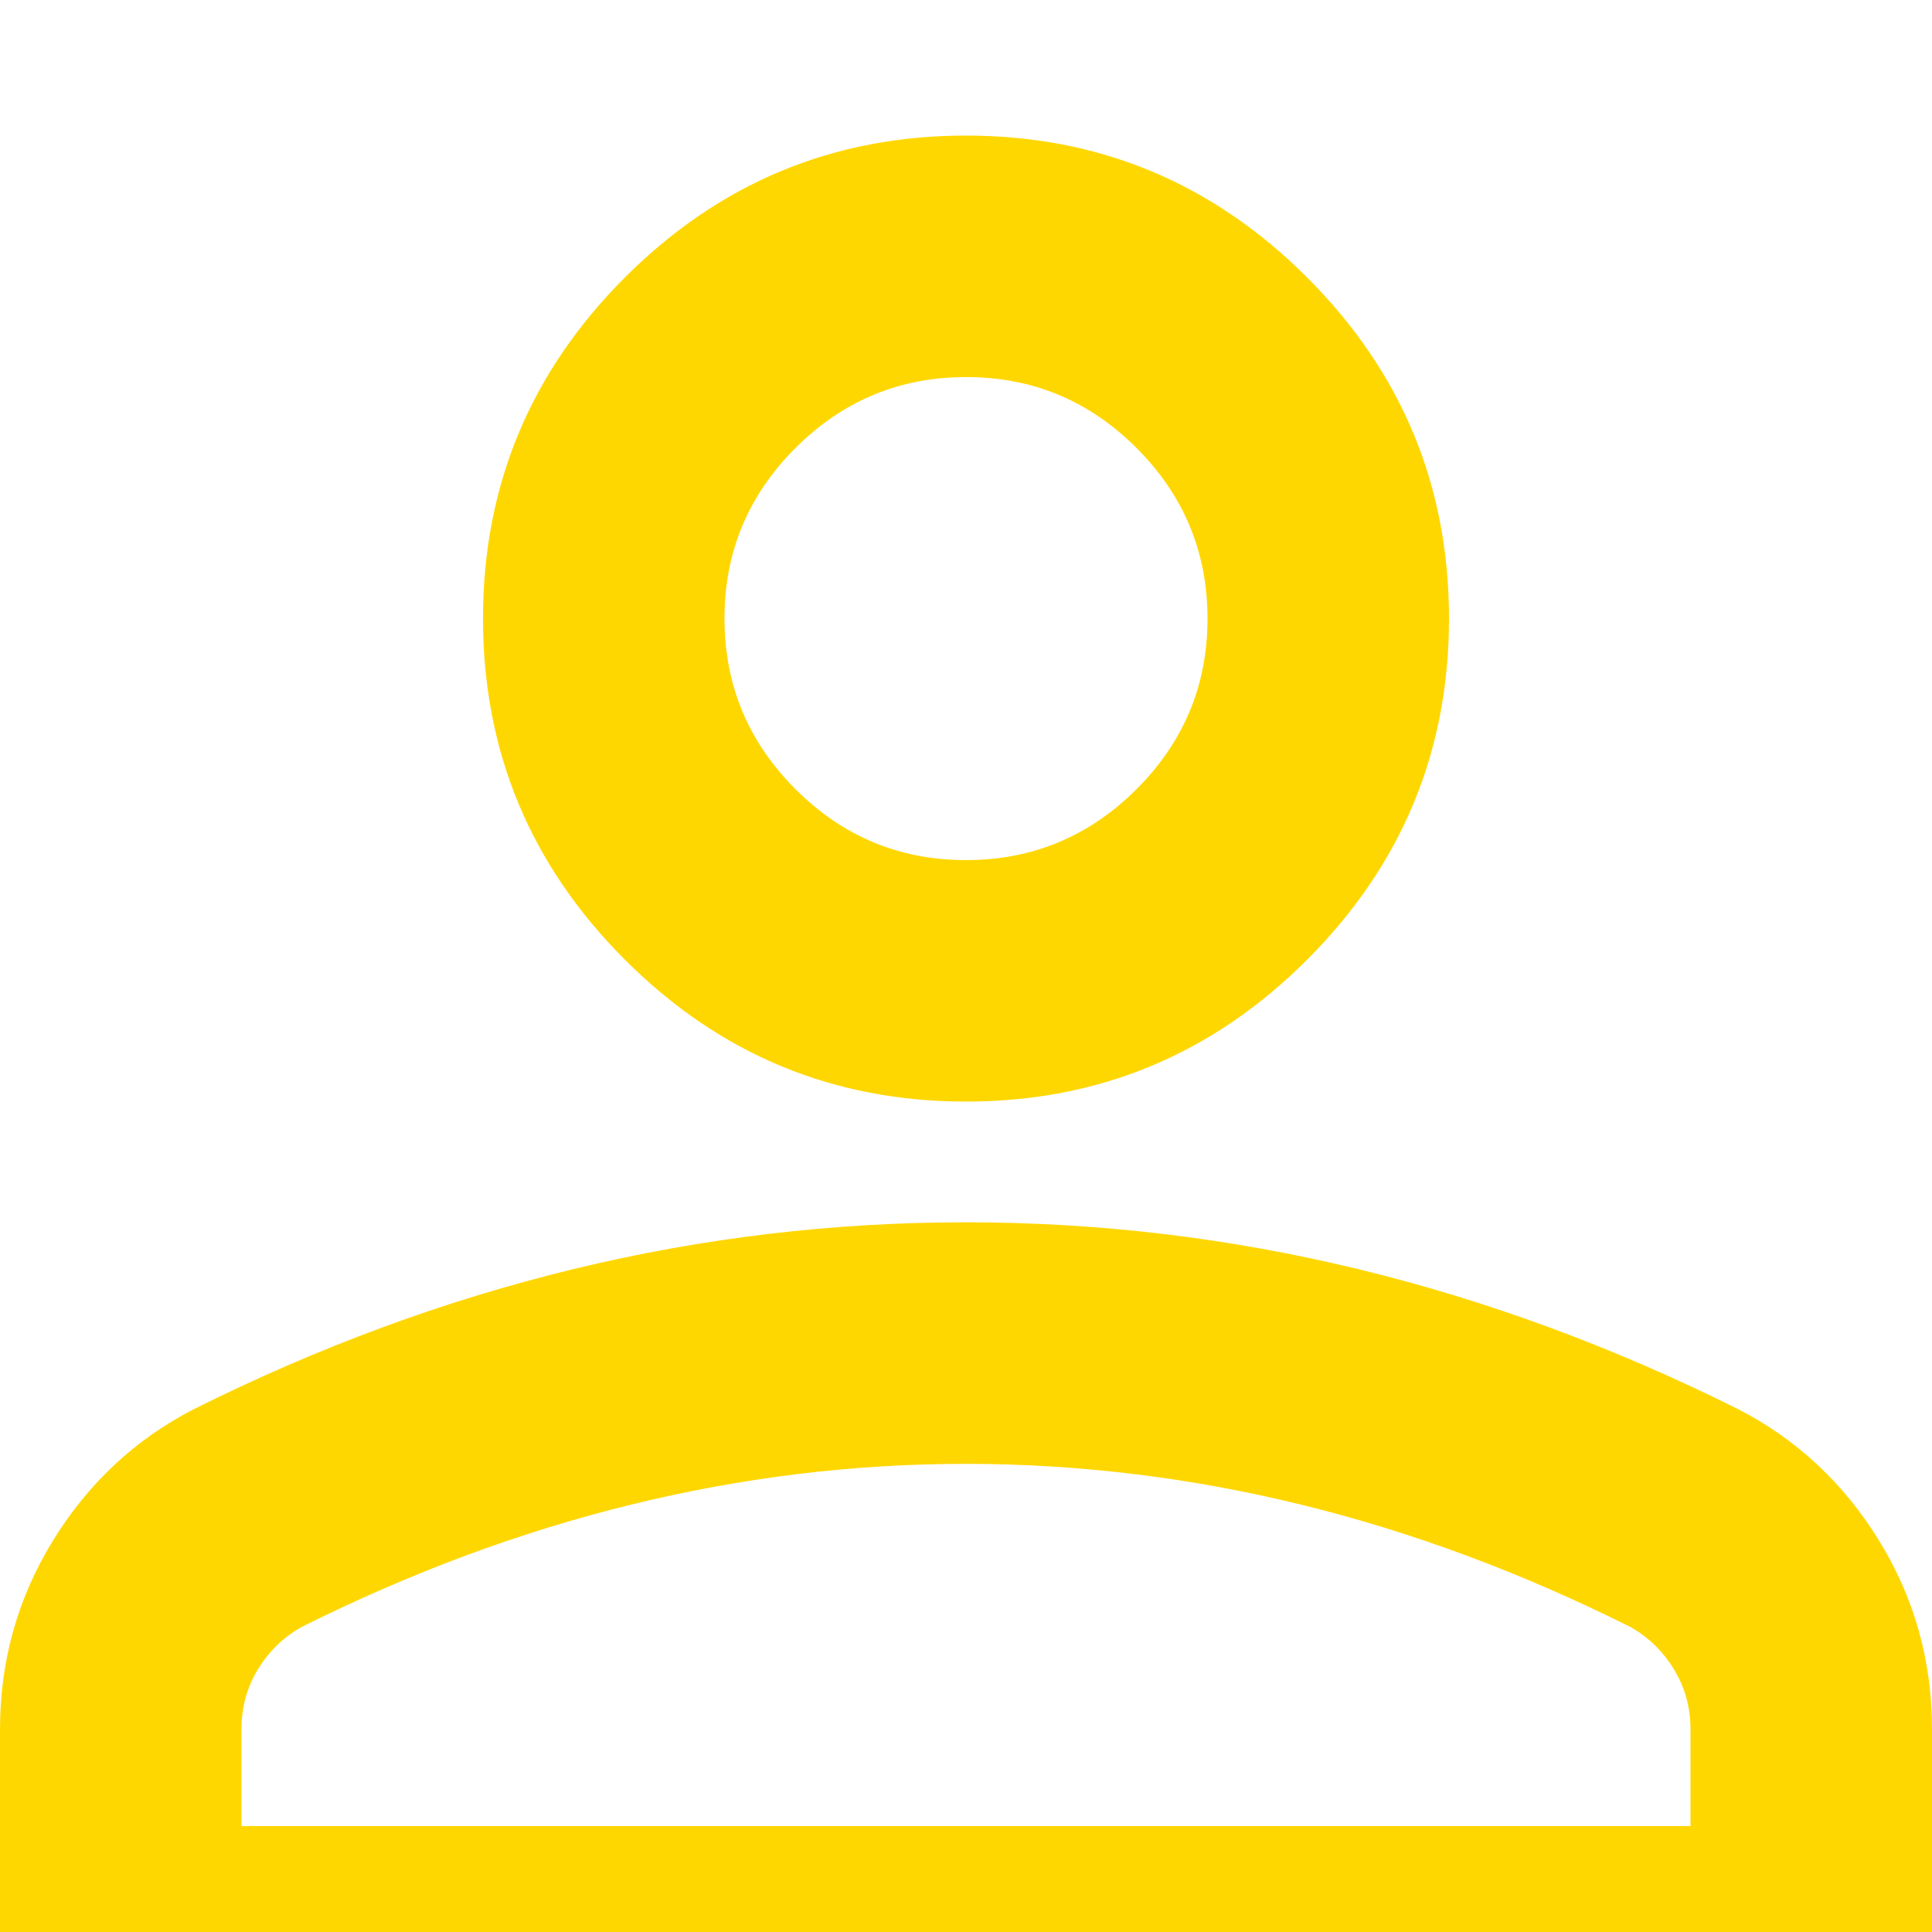 <svg width="57" height="57" viewBox="0 0 57 57" fill="none" xmlns="http://www.w3.org/2000/svg">
<g filter="url(#filter0_i_65_43)">
<path d="M28.5 28.5C24.581 28.5 21.227 27.105 18.436 24.314C15.645 21.523 14.25 18.169 14.25 14.25C14.25 10.331 15.645 6.977 18.436 4.186C21.227 1.395 24.581 0 28.5 0C32.419 0 35.773 1.395 38.564 4.186C41.355 6.977 42.75 10.331 42.75 14.25C42.75 18.169 41.355 21.523 38.564 24.314C35.773 27.105 32.419 28.5 28.5 28.5ZM0 57V47.025C0 45.006 0.52 43.15 1.56 41.457C2.601 39.763 3.981 38.473 5.7 37.584C9.381 35.744 13.122 34.363 16.922 33.441C20.722 32.52 24.581 32.06 28.5 32.062C32.419 32.062 36.278 32.523 40.078 33.445C43.878 34.366 47.619 35.746 51.3 37.584C53.022 38.475 54.403 39.767 55.443 41.46C56.483 43.154 57.002 45.009 57 47.025V57H0ZM7.125 49.875H49.875V47.025C49.875 46.372 49.711 45.778 49.383 45.244C49.056 44.709 48.626 44.294 48.094 43.997C44.888 42.394 41.652 41.192 38.386 40.392C35.12 39.591 31.825 39.19 28.5 39.188C25.175 39.188 21.88 39.589 18.614 40.392C15.348 41.194 12.113 42.396 8.906 43.997C8.372 44.294 7.941 44.709 7.613 45.244C7.285 45.778 7.123 46.372 7.125 47.025V49.875ZM28.5 21.375C30.459 21.375 32.137 20.677 33.534 19.28C34.93 17.884 35.627 16.207 35.625 14.25C35.625 12.291 34.927 10.613 33.53 9.216C32.134 7.82 30.457 7.123 28.5 7.125C26.541 7.125 24.863 7.823 23.466 9.22C22.07 10.616 21.373 12.293 21.375 14.25C21.375 16.209 22.073 17.887 23.47 19.284C24.866 20.68 26.543 21.377 28.5 21.375Z" fill="#FFD700"/>
</g>
<defs>
<filter id="filter0_i_65_43" x="0" y="0" width="57" height="61" filterUnits="userSpaceOnUse" color-interpolation-filters="sRGB">
<feFlood flood-opacity="0" result="BackgroundImageFix"/>
<feBlend mode="normal" in="SourceGraphic" in2="BackgroundImageFix" result="shape"/>
<feColorMatrix in="SourceAlpha" type="matrix" values="0 0 0 0 0 0 0 0 0 0 0 0 0 0 0 0 0 0 127 0" result="hardAlpha"/>
<feOffset dy="4"/>
<feGaussianBlur stdDeviation="2"/>
<feComposite in2="hardAlpha" operator="arithmetic" k2="-1" k3="1"/>
<feColorMatrix type="matrix" values="0 0 0 0 0 0 0 0 0 0 0 0 0 0 0 0 0 0 0.25 0"/>
<feBlend mode="normal" in2="shape" result="effect1_innerShadow_65_43"/>
</filter>
</defs>
</svg>
